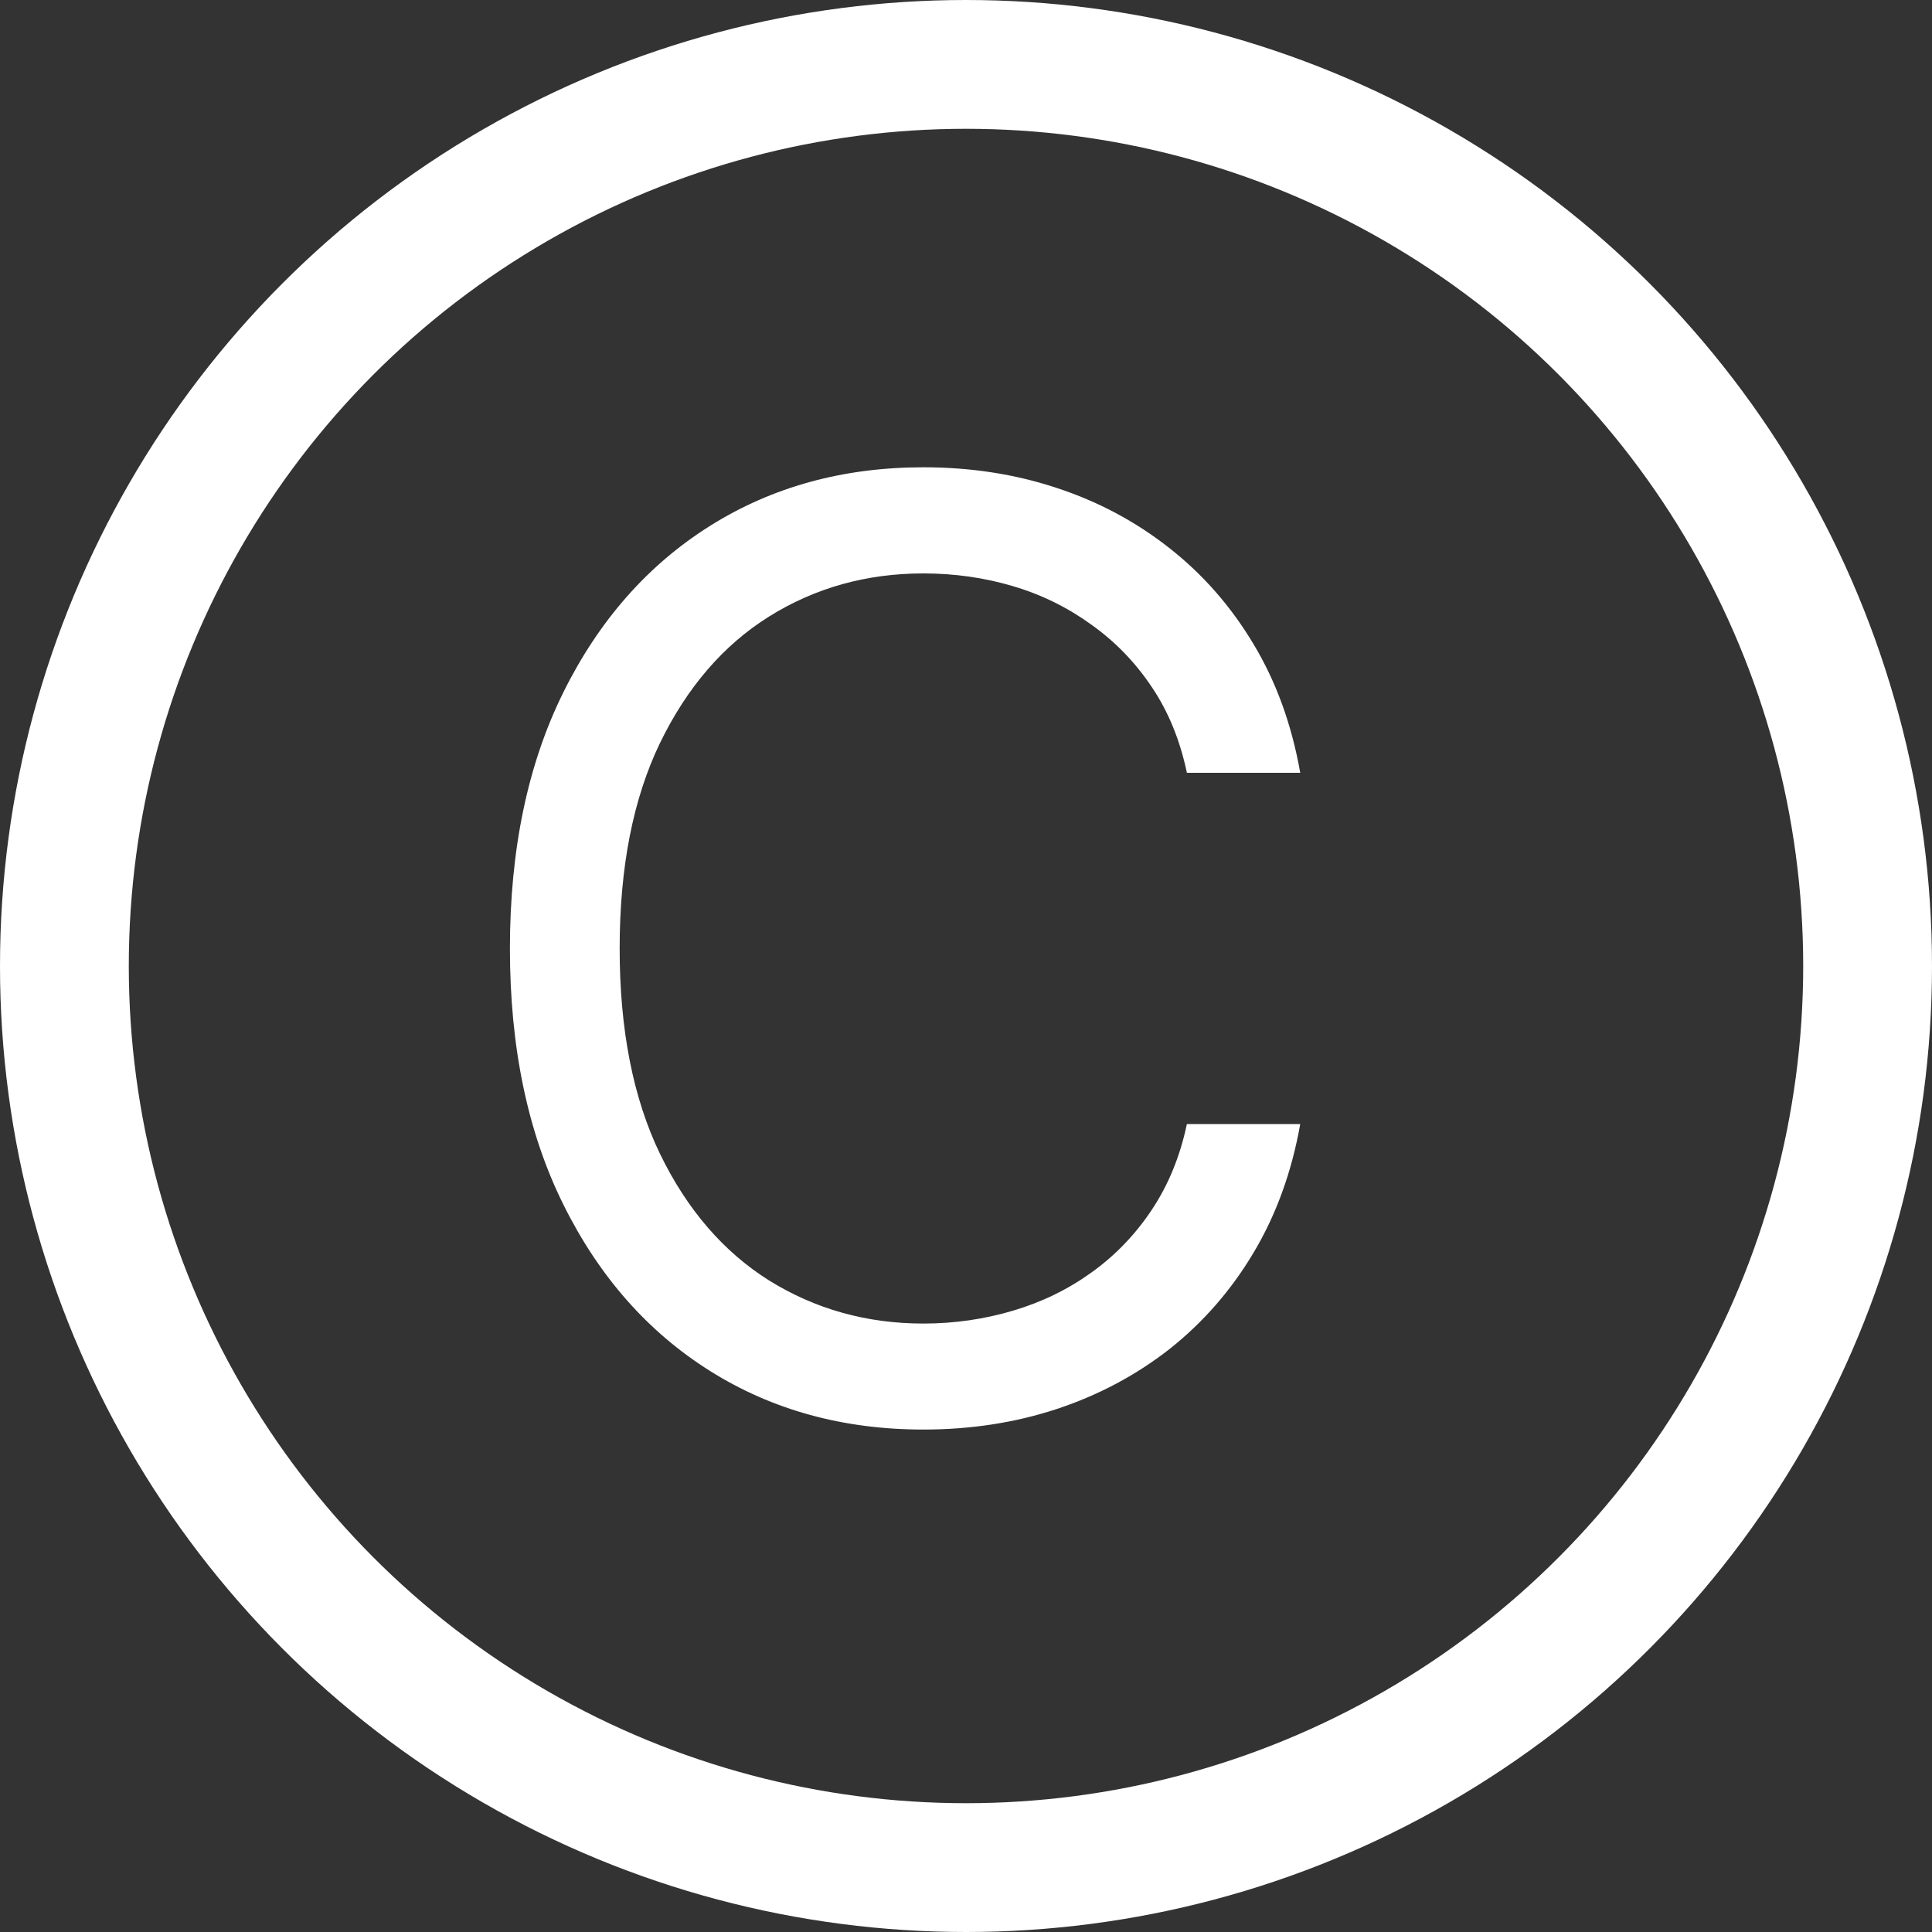 <svg width="15" height="15" viewBox="0 0 15 15" fill="none" xmlns="http://www.w3.org/2000/svg">
<rect x="0" y="0" width="15" height="15" fill="#333333" stroke="none"/>
<path d="M10.095 6H9.215C9.162 5.747 9.071 5.524 8.941 5.332C8.813 5.141 8.657 4.98 8.472 4.849C8.29 4.717 8.088 4.617 7.865 4.551C7.643 4.485 7.411 4.452 7.169 4.452C6.729 4.452 6.33 4.563 5.972 4.786C5.617 5.008 5.334 5.336 5.124 5.769C4.915 6.202 4.811 6.734 4.811 7.364C4.811 7.993 4.915 8.525 5.124 8.958C5.334 9.391 5.617 9.719 5.972 9.942C6.33 10.164 6.729 10.276 7.169 10.276C7.411 10.276 7.643 10.242 7.865 10.176C8.088 10.11 8.29 10.012 8.472 9.881C8.657 9.749 8.813 9.587 8.941 9.395C9.071 9.201 9.162 8.978 9.215 8.727H10.095C10.029 9.099 9.908 9.432 9.733 9.725C9.558 10.019 9.34 10.268 9.08 10.474C8.819 10.678 8.527 10.833 8.203 10.94C7.881 11.046 7.536 11.099 7.169 11.099C6.549 11.099 5.997 10.948 5.514 10.645C5.031 10.342 4.651 9.911 4.374 9.352C4.097 8.794 3.959 8.131 3.959 7.364C3.959 6.597 4.097 5.934 4.374 5.375C4.651 4.816 5.031 4.385 5.514 4.082C5.997 3.779 6.549 3.628 7.169 3.628C7.536 3.628 7.881 3.681 8.203 3.788C8.527 3.894 8.819 4.05 9.08 4.256C9.34 4.46 9.558 4.709 9.733 5.002C9.908 5.293 10.029 5.626 10.095 6Z" fill="white"/>
<circle cx="7.5" cy="7.5" r="7" stroke="white"/>
</svg>
